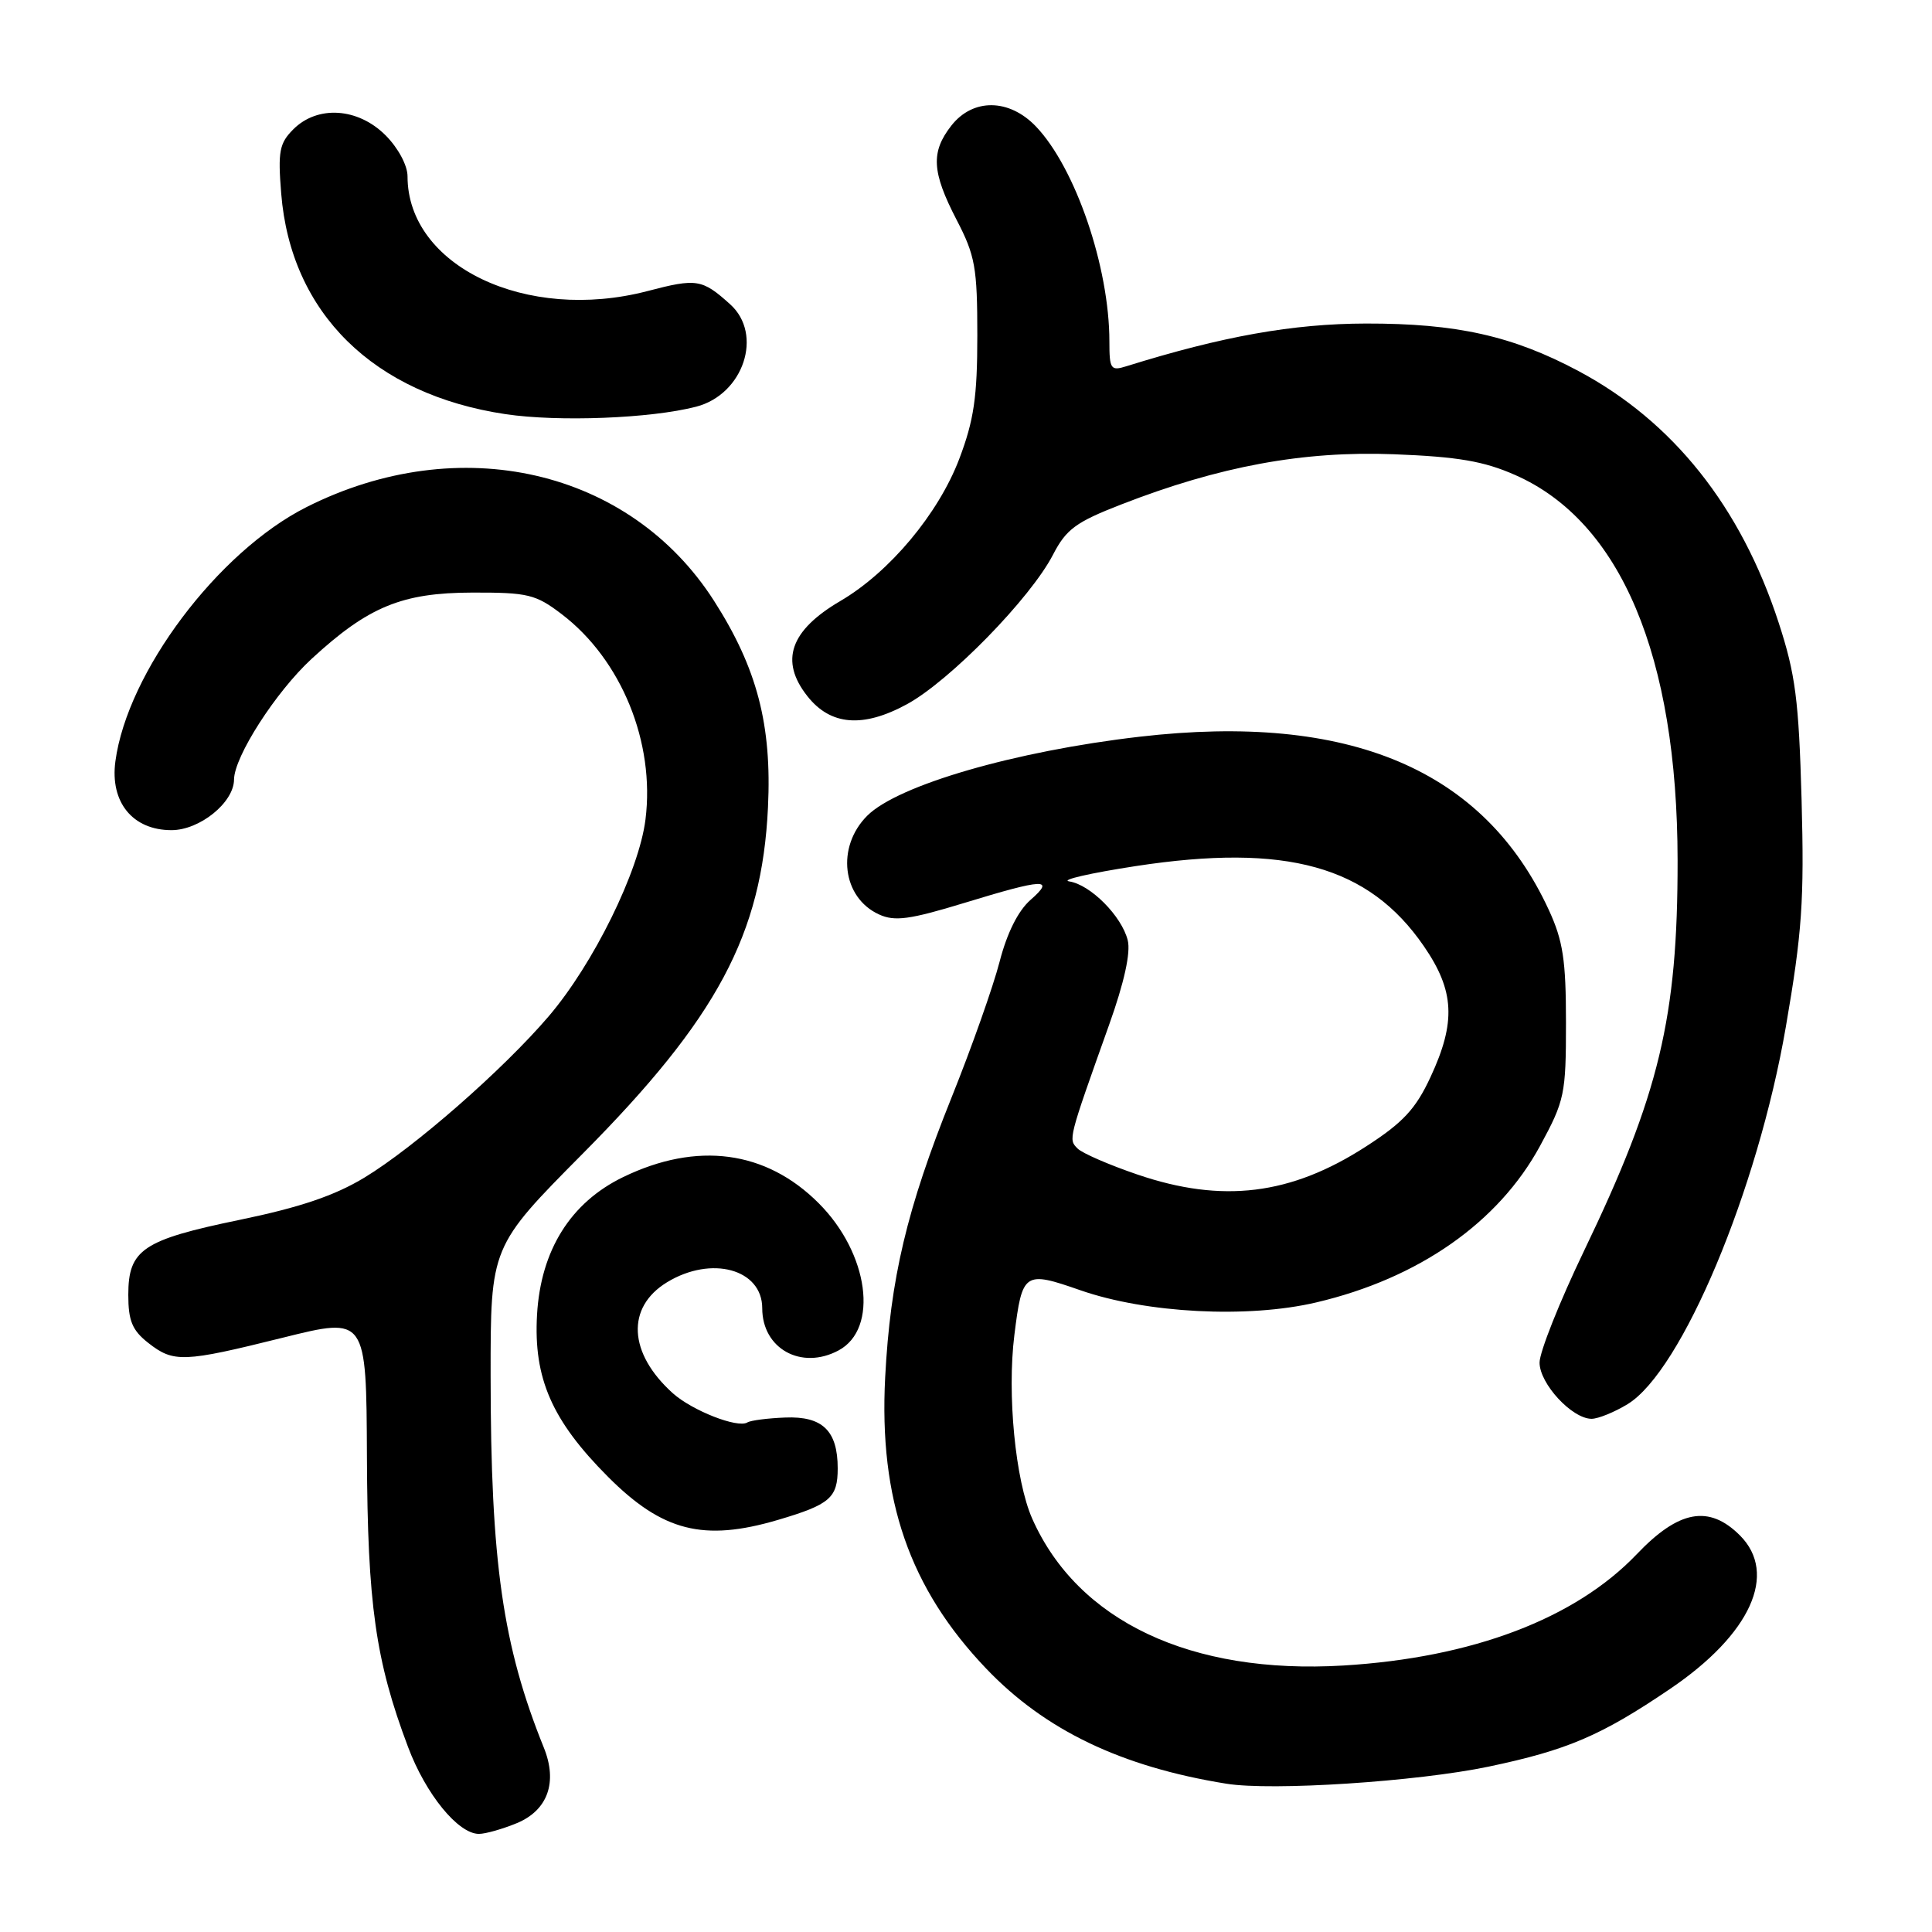 <?xml version="1.0" encoding="UTF-8" standalone="no"?>
<!DOCTYPE svg PUBLIC "-//W3C//DTD SVG 1.1//EN" "http://www.w3.org/Graphics/SVG/1.1/DTD/svg11.dtd" >
<svg xmlns="http://www.w3.org/2000/svg" xmlns:xlink="http://www.w3.org/1999/xlink" version="1.1" viewBox="0 0 256 256">
 <g >
 <path fill="currentColor"
d=" M 68.50 241.57 C 72.59 239.86 73.91 236.15 72.06 231.57 C 66.61 218.07 65.02 206.98 65.01 182.34 C 65.00 165.18 65.00 165.18 77.25 152.83 C 95.02 134.92 100.96 123.82 101.76 107.00 C 102.29 96.06 100.32 88.53 94.61 79.61 C 83.45 62.17 60.86 56.98 40.60 67.20 C 28.87 73.12 16.87 89.09 15.29 100.88 C 14.56 106.30 17.58 110.00 22.72 110.00 C 26.47 110.00 30.99 106.34 31.01 103.30 C 31.03 100.26 36.54 91.68 41.29 87.30 C 48.80 80.38 53.26 78.54 62.58 78.52 C 69.95 78.50 70.98 78.75 74.43 81.38 C 82.34 87.41 86.81 98.37 85.53 108.58 C 84.68 115.44 78.63 127.73 72.70 134.67 C 66.65 141.75 54.90 152.03 48.30 156.03 C 44.34 158.43 39.76 159.98 31.79 161.63 C 18.91 164.29 17.00 165.57 17.00 171.58 C 17.00 175.01 17.52 176.27 19.63 177.93 C 23.01 180.58 24.26 180.54 37.52 177.24 C 48.54 174.50 48.54 174.50 48.62 193.00 C 48.70 212.56 49.76 220.06 54.07 231.49 C 56.42 237.75 60.71 243.00 63.46 243.00 C 64.34 243.00 66.61 242.35 68.50 241.57 Z  M 197.24 234.09 C 207.67 231.90 212.15 229.99 221.29 223.79 C 231.97 216.56 235.62 208.53 230.55 203.45 C 226.45 199.36 222.45 200.09 216.87 205.95 C 208.71 214.49 195.08 219.66 178.00 220.69 C 157.78 221.90 142.79 214.81 136.77 201.22 C 134.54 196.17 133.43 184.74 134.41 176.89 C 135.45 168.55 135.72 168.37 143.14 170.96 C 151.88 174.01 165.35 174.71 174.40 172.58 C 187.99 169.39 198.56 161.99 204.07 151.83 C 207.33 145.82 207.50 144.99 207.50 135.50 C 207.50 127.22 207.11 124.66 205.23 120.58 C 196.64 101.95 178.79 94.40 151.00 97.62 C 134.49 99.53 118.97 104.03 114.91 108.09 C 110.78 112.22 111.58 118.94 116.48 121.17 C 118.55 122.12 120.54 121.85 127.75 119.65 C 138.38 116.40 139.87 116.33 136.54 119.25 C 134.90 120.69 133.43 123.64 132.45 127.44 C 131.61 130.70 128.75 138.80 126.08 145.44 C 120.16 160.18 117.97 169.43 117.29 182.50 C 116.45 198.72 120.52 210.45 130.66 221.08 C 138.46 229.26 148.58 234.11 162.50 236.35 C 168.53 237.33 187.76 236.07 197.24 234.09 Z  M 103.07 201.40 C 109.98 199.36 111.00 198.48 111.00 194.57 C 111.00 189.58 108.99 187.63 104.05 187.83 C 101.72 187.92 99.46 188.21 99.03 188.48 C 97.74 189.28 91.70 186.90 89.15 184.61 C 83.26 179.31 82.94 173.23 88.38 169.91 C 94.26 166.32 101.00 168.16 101.00 173.35 C 101.00 178.71 106.18 181.58 111.11 178.94 C 116.48 176.07 115.13 166.08 108.48 159.43 C 101.50 152.44 92.37 151.22 82.57 155.97 C 75.61 159.34 71.65 165.66 71.16 174.21 C 70.68 182.63 73.13 188.23 80.57 195.69 C 87.79 202.92 93.22 204.30 103.07 201.40 Z  M 215.66 186.06 C 222.84 181.69 232.91 157.68 236.63 136.08 C 238.79 123.56 239.08 119.31 238.72 106.00 C 238.35 92.74 237.91 89.34 235.68 82.50 C 230.67 67.14 221.68 55.84 209.15 49.16 C 200.41 44.50 193.00 42.85 181.00 42.87 C 171.30 42.89 161.98 44.56 149.25 48.53 C 147.18 49.18 147.00 48.92 147.00 45.25 C 147.00 35.39 142.50 22.23 137.26 16.75 C 133.71 13.05 128.93 13.00 126.07 16.63 C 123.32 20.14 123.46 22.77 126.75 29.12 C 129.22 33.87 129.50 35.46 129.50 44.46 C 129.50 52.62 129.05 55.68 127.11 60.80 C 124.35 68.07 117.87 75.82 111.36 79.63 C 104.69 83.54 103.29 87.56 106.97 92.23 C 110.04 96.14 114.34 96.49 120.18 93.31 C 125.85 90.22 136.54 79.28 139.53 73.50 C 141.27 70.13 142.56 69.18 148.53 66.86 C 161.59 61.77 172.69 59.73 184.70 60.19 C 193.20 60.52 196.63 61.11 200.79 62.95 C 214.76 69.11 222.26 86.92 222.29 114.00 C 222.31 134.84 219.88 144.98 209.89 165.75 C 206.65 172.49 204.00 179.15 204.00 180.55 C 204.00 183.35 208.31 188.00 210.90 188.00 C 211.78 187.99 213.92 187.12 215.66 186.06 Z  M 92.24 53.89 C 98.52 52.27 101.17 44.30 96.75 40.32 C 93.03 36.97 92.32 36.86 85.79 38.57 C 69.72 42.76 54.00 35.24 54.00 23.36 C 54.00 21.92 52.76 19.60 51.08 17.92 C 47.43 14.27 42.08 13.92 38.87 17.13 C 37.02 18.98 36.81 20.06 37.26 25.63 C 38.53 41.48 49.50 52.27 67.00 54.88 C 74.02 55.92 86.22 55.45 92.24 53.89 Z  M 150.71 155.63 C 146.98 154.36 143.41 152.81 142.79 152.19 C 141.55 150.95 141.52 151.07 146.96 135.80 C 148.97 130.18 149.84 126.21 149.43 124.59 C 148.63 121.38 144.49 117.22 141.67 116.79 C 140.48 116.60 144.45 115.69 150.50 114.76 C 170.44 111.71 181.36 114.74 188.66 125.36 C 192.74 131.29 192.95 135.42 189.54 142.74 C 187.58 146.95 185.91 148.75 181.01 151.91 C 171.04 158.36 161.97 159.47 150.71 155.63 Z "/>
</g>
</svg>